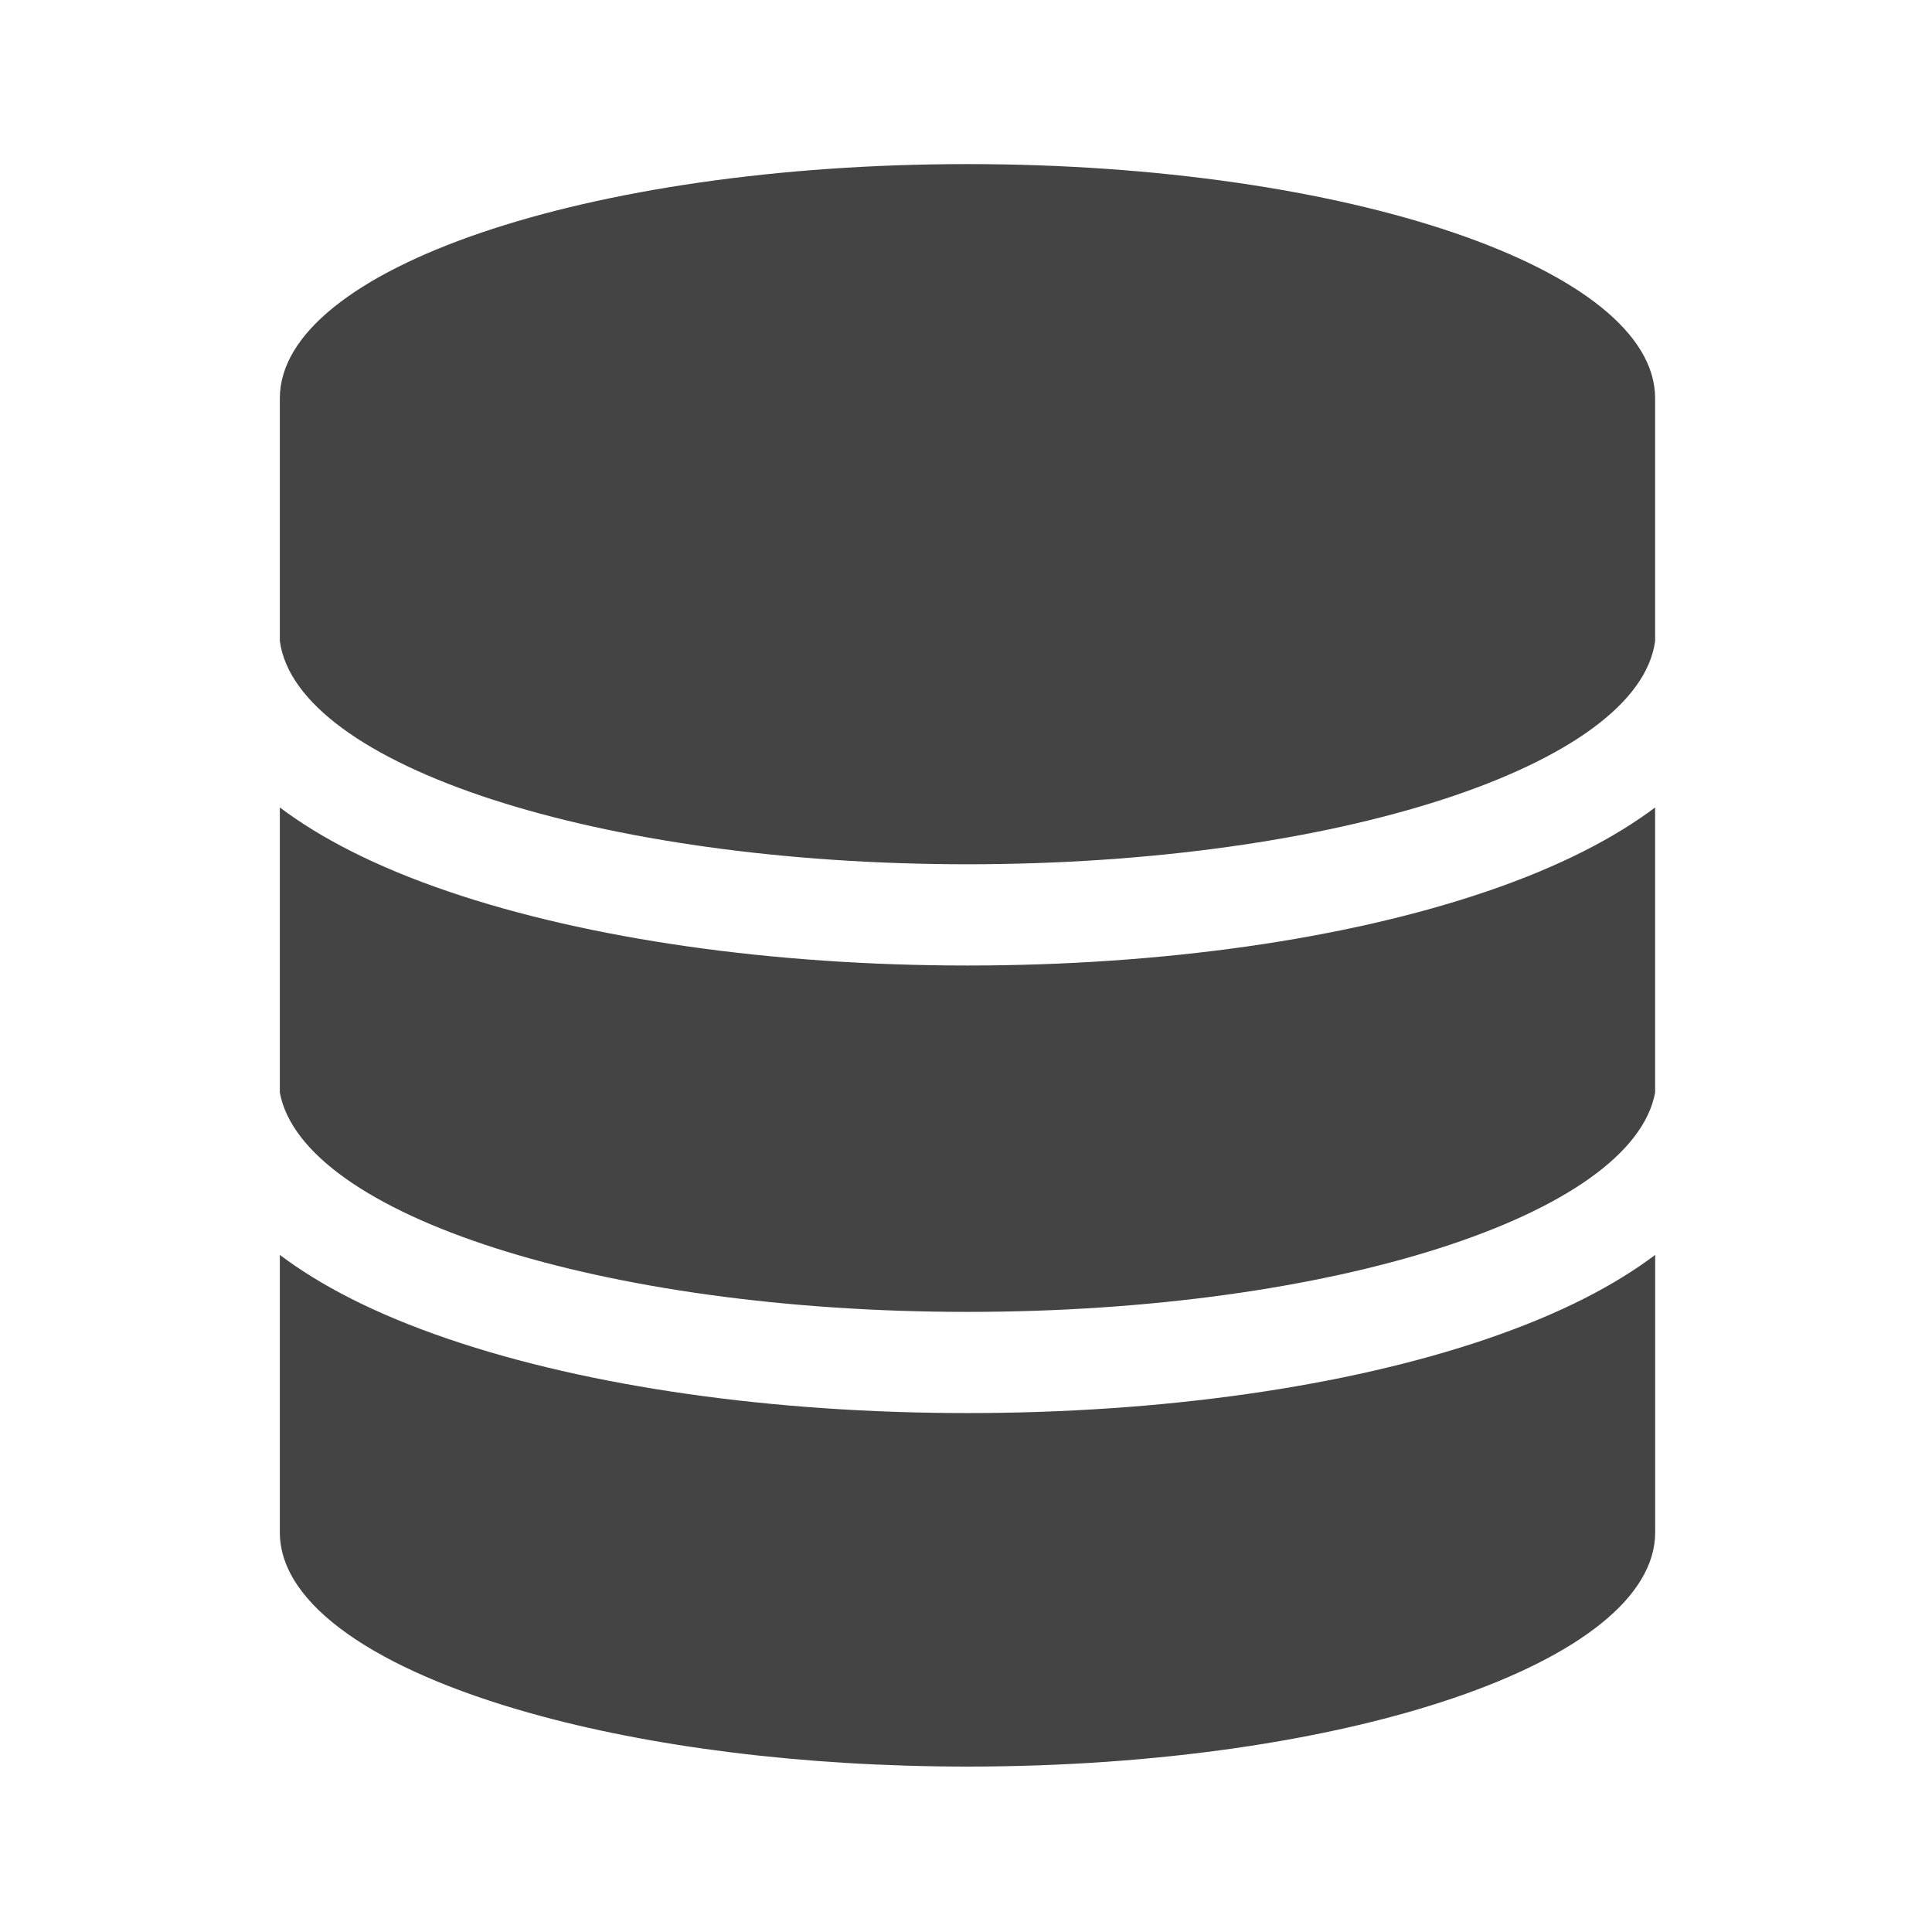 <?xml version="1.0" encoding="utf-8"?>
<!-- Generated by IcoMoon.io -->
<!DOCTYPE svg PUBLIC "-//W3C//DTD SVG 1.1//EN" "http://www.w3.org/Graphics/SVG/1.1/DTD/svg11.dtd">
<svg version="1.1" xmlns="http://www.w3.org/2000/svg" xmlns:xlink="http://www.w3.org/1999/xlink" width="32" height="32" viewBox="0 0 32 32">
<path fill="#444444" d="M16.025 23.405c-3.221 0-6.274-0.435-8.595-1.226-1.229-0.418-2.134-0.895-2.795-1.394v4.596c0 1.205 1.613 2.282 4.145 2.993 1.968 0.554 4.494 0.886 7.246 0.886 6.291 0 11.389-1.737 11.389-3.879v-4.596c-0.662 0.499-1.567 0.976-2.795 1.394-2.321 0.791-5.374 1.226-8.594 1.226zM27.414 18.097v-4.723c-0.662 0.497-1.567 0.975-2.795 1.393-2.321 0.79-5.374 1.225-8.594 1.225-3.221 0-6.274-0.435-8.595-1.225-1.229-0.418-2.135-0.896-2.795-1.393v4.723c0.378 2.027 5.346 3.632 11.39 3.632 6.044 0 11.012-1.605 11.389-3.632zM4.635 10.618c0.278 2.058 5.278 3.697 11.39 3.697 6.111 0 11.111-1.639 11.389-3.697v-4.021c0-2.143-5.098-3.879-11.389-3.879-6.292 0-11.39 1.736-11.39 3.879v4.021z"></path>
</svg>
